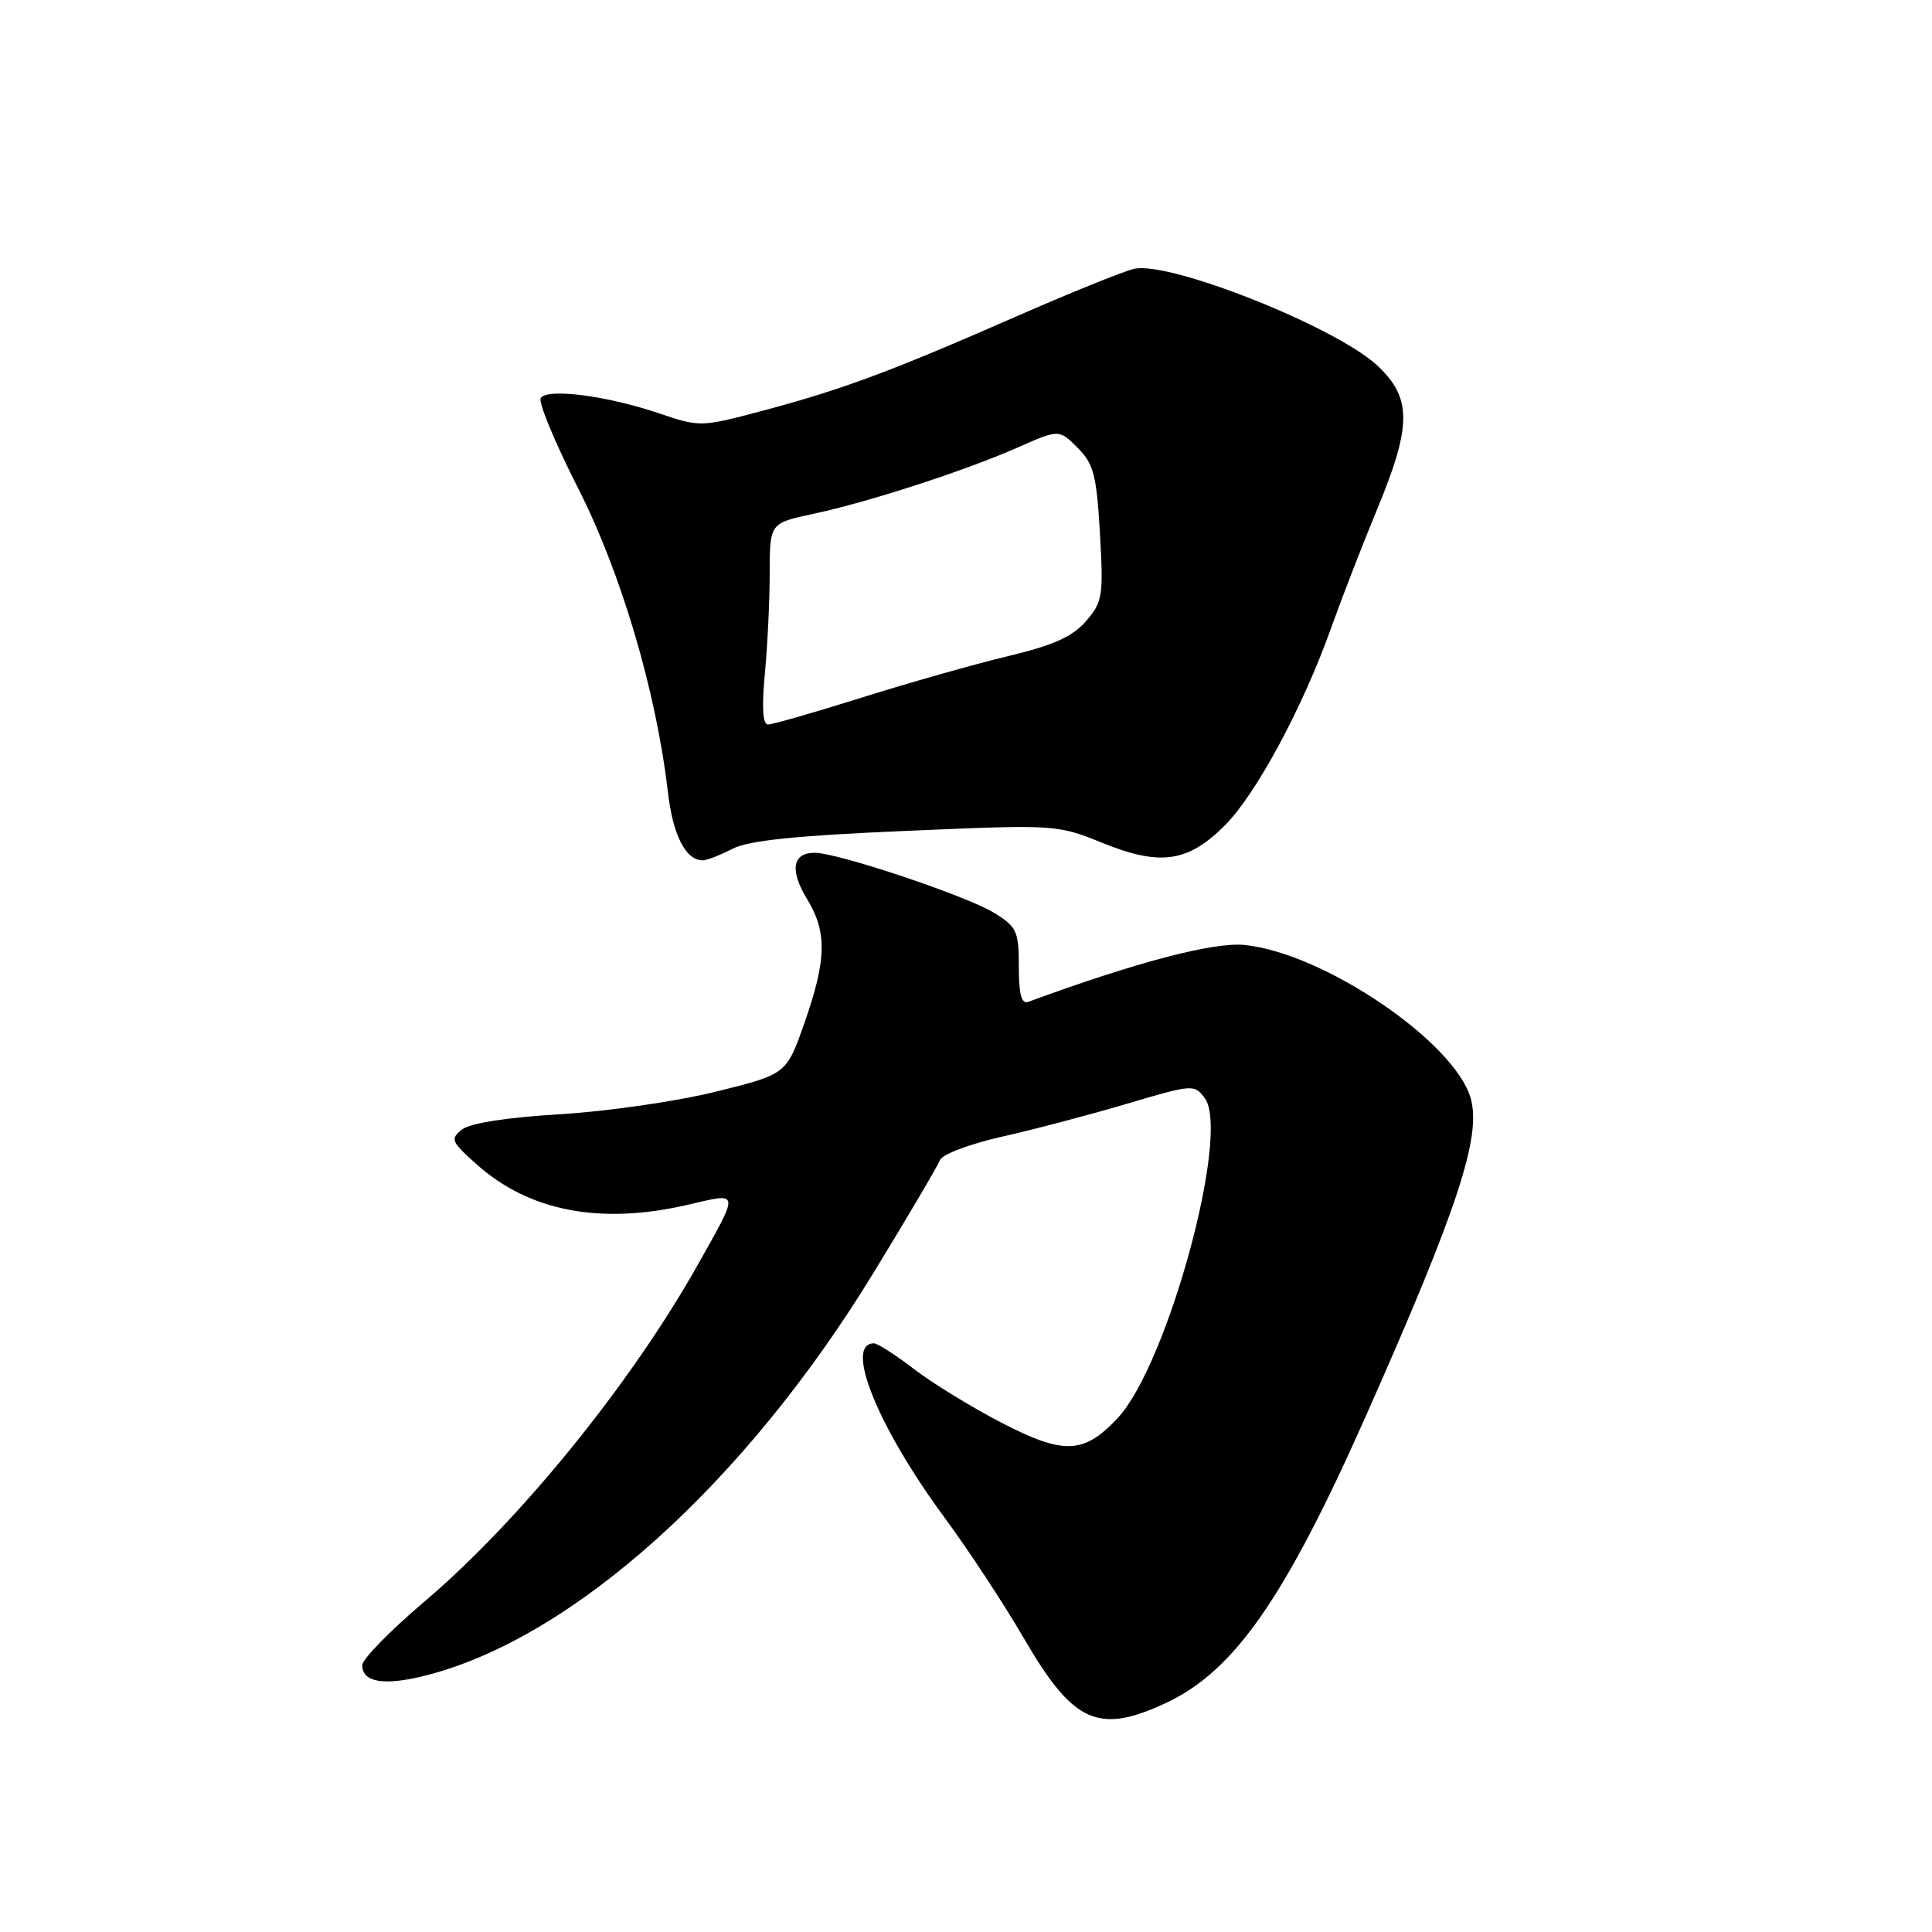 <?xml version="1.0" encoding="UTF-8" standalone="no"?>
<!DOCTYPE svg PUBLIC "-//W3C//DTD SVG 1.1//EN" "http://www.w3.org/Graphics/SVG/1.1/DTD/svg11.dtd" >
<svg xmlns="http://www.w3.org/2000/svg" xmlns:xlink="http://www.w3.org/1999/xlink" version="1.1" viewBox="0 0 256 256">
 <g >
 <path fill="currentColor"
d=" M 154.50 225.65 C 163.57 221.41 170.30 211.73 181.10 187.37 C 193.14 160.22 196.29 150.65 194.89 145.58 C 192.82 138.08 175.33 126.22 164.85 125.21 C 160.73 124.82 150.47 127.52 136.25 132.75 C 135.35 133.08 135.00 131.77 135.00 128.09 C 135.00 123.39 134.73 122.81 131.75 120.97 C 128.07 118.71 111.03 113.00 107.96 113.00 C 104.99 113.00 104.61 115.30 106.94 119.13 C 109.61 123.51 109.53 127.13 106.61 135.50 C 104.21 142.34 104.21 142.34 94.86 144.65 C 89.71 145.93 80.43 147.27 74.23 147.64 C 67.19 148.06 62.31 148.82 61.23 149.66 C 59.63 150.92 59.78 151.27 63.14 154.27 C 70.17 160.55 79.66 162.34 91.31 159.60 C 98.05 158.02 98.01 157.72 92.51 167.50 C 83.66 183.27 68.90 201.47 56.25 212.21 C 51.71 216.06 48.00 219.86 48.00 220.64 C 48.00 222.93 50.89 223.41 56.38 222.02 C 75.86 217.10 98.70 196.57 115.76 168.63 C 120.31 161.18 124.26 154.48 124.55 153.72 C 124.84 152.96 128.53 151.57 132.79 150.61 C 137.03 149.66 144.49 147.69 149.37 146.24 C 158.07 143.66 158.27 143.65 159.65 145.53 C 163.05 150.19 154.70 180.83 148.10 187.90 C 143.62 192.69 140.96 192.80 132.69 188.51 C 128.74 186.46 123.51 183.26 121.09 181.39 C 118.66 179.53 116.28 178.00 115.80 178.00 C 111.81 178.00 116.33 189.13 125.20 201.15 C 128.34 205.41 133.03 212.54 135.62 217.00 C 142.21 228.34 145.50 229.85 154.50 225.65 Z  M 97.04 112.48 C 99.19 111.37 105.41 110.72 120.00 110.10 C 139.92 109.24 140.05 109.25 146.13 111.71 C 153.75 114.79 157.41 114.26 162.30 109.37 C 166.44 105.22 172.62 93.76 176.38 83.21 C 177.81 79.21 180.56 72.11 182.49 67.45 C 187.07 56.40 187.08 52.75 182.55 48.48 C 177.10 43.34 154.88 34.51 150.23 35.63 C 148.73 36.00 141.65 38.87 134.50 42.00 C 118.12 49.19 111.62 51.61 101.15 54.40 C 92.84 56.61 92.76 56.61 87.24 54.74 C 80.34 52.42 72.48 51.41 71.65 52.75 C 71.31 53.30 73.53 58.64 76.57 64.63 C 82.28 75.84 86.94 91.58 88.49 104.88 C 89.16 110.67 90.85 114.00 93.12 114.00 C 93.66 114.00 95.42 113.31 97.04 112.48 Z  M 101.35 89.25 C 101.70 85.54 101.99 79.53 101.99 75.91 C 102.00 69.32 102.00 69.32 107.75 68.09 C 115.09 66.53 127.95 62.35 134.91 59.27 C 140.33 56.88 140.33 56.88 142.79 59.33 C 144.92 61.47 145.30 62.94 145.75 70.69 C 146.22 79.01 146.10 79.77 143.88 82.33 C 142.08 84.39 139.54 85.52 133.50 86.96 C 129.10 88.01 120.40 90.48 114.17 92.44 C 107.94 94.40 102.36 96.00 101.77 96.00 C 101.07 96.00 100.92 93.75 101.35 89.25 Z "/>
</g>
</svg>